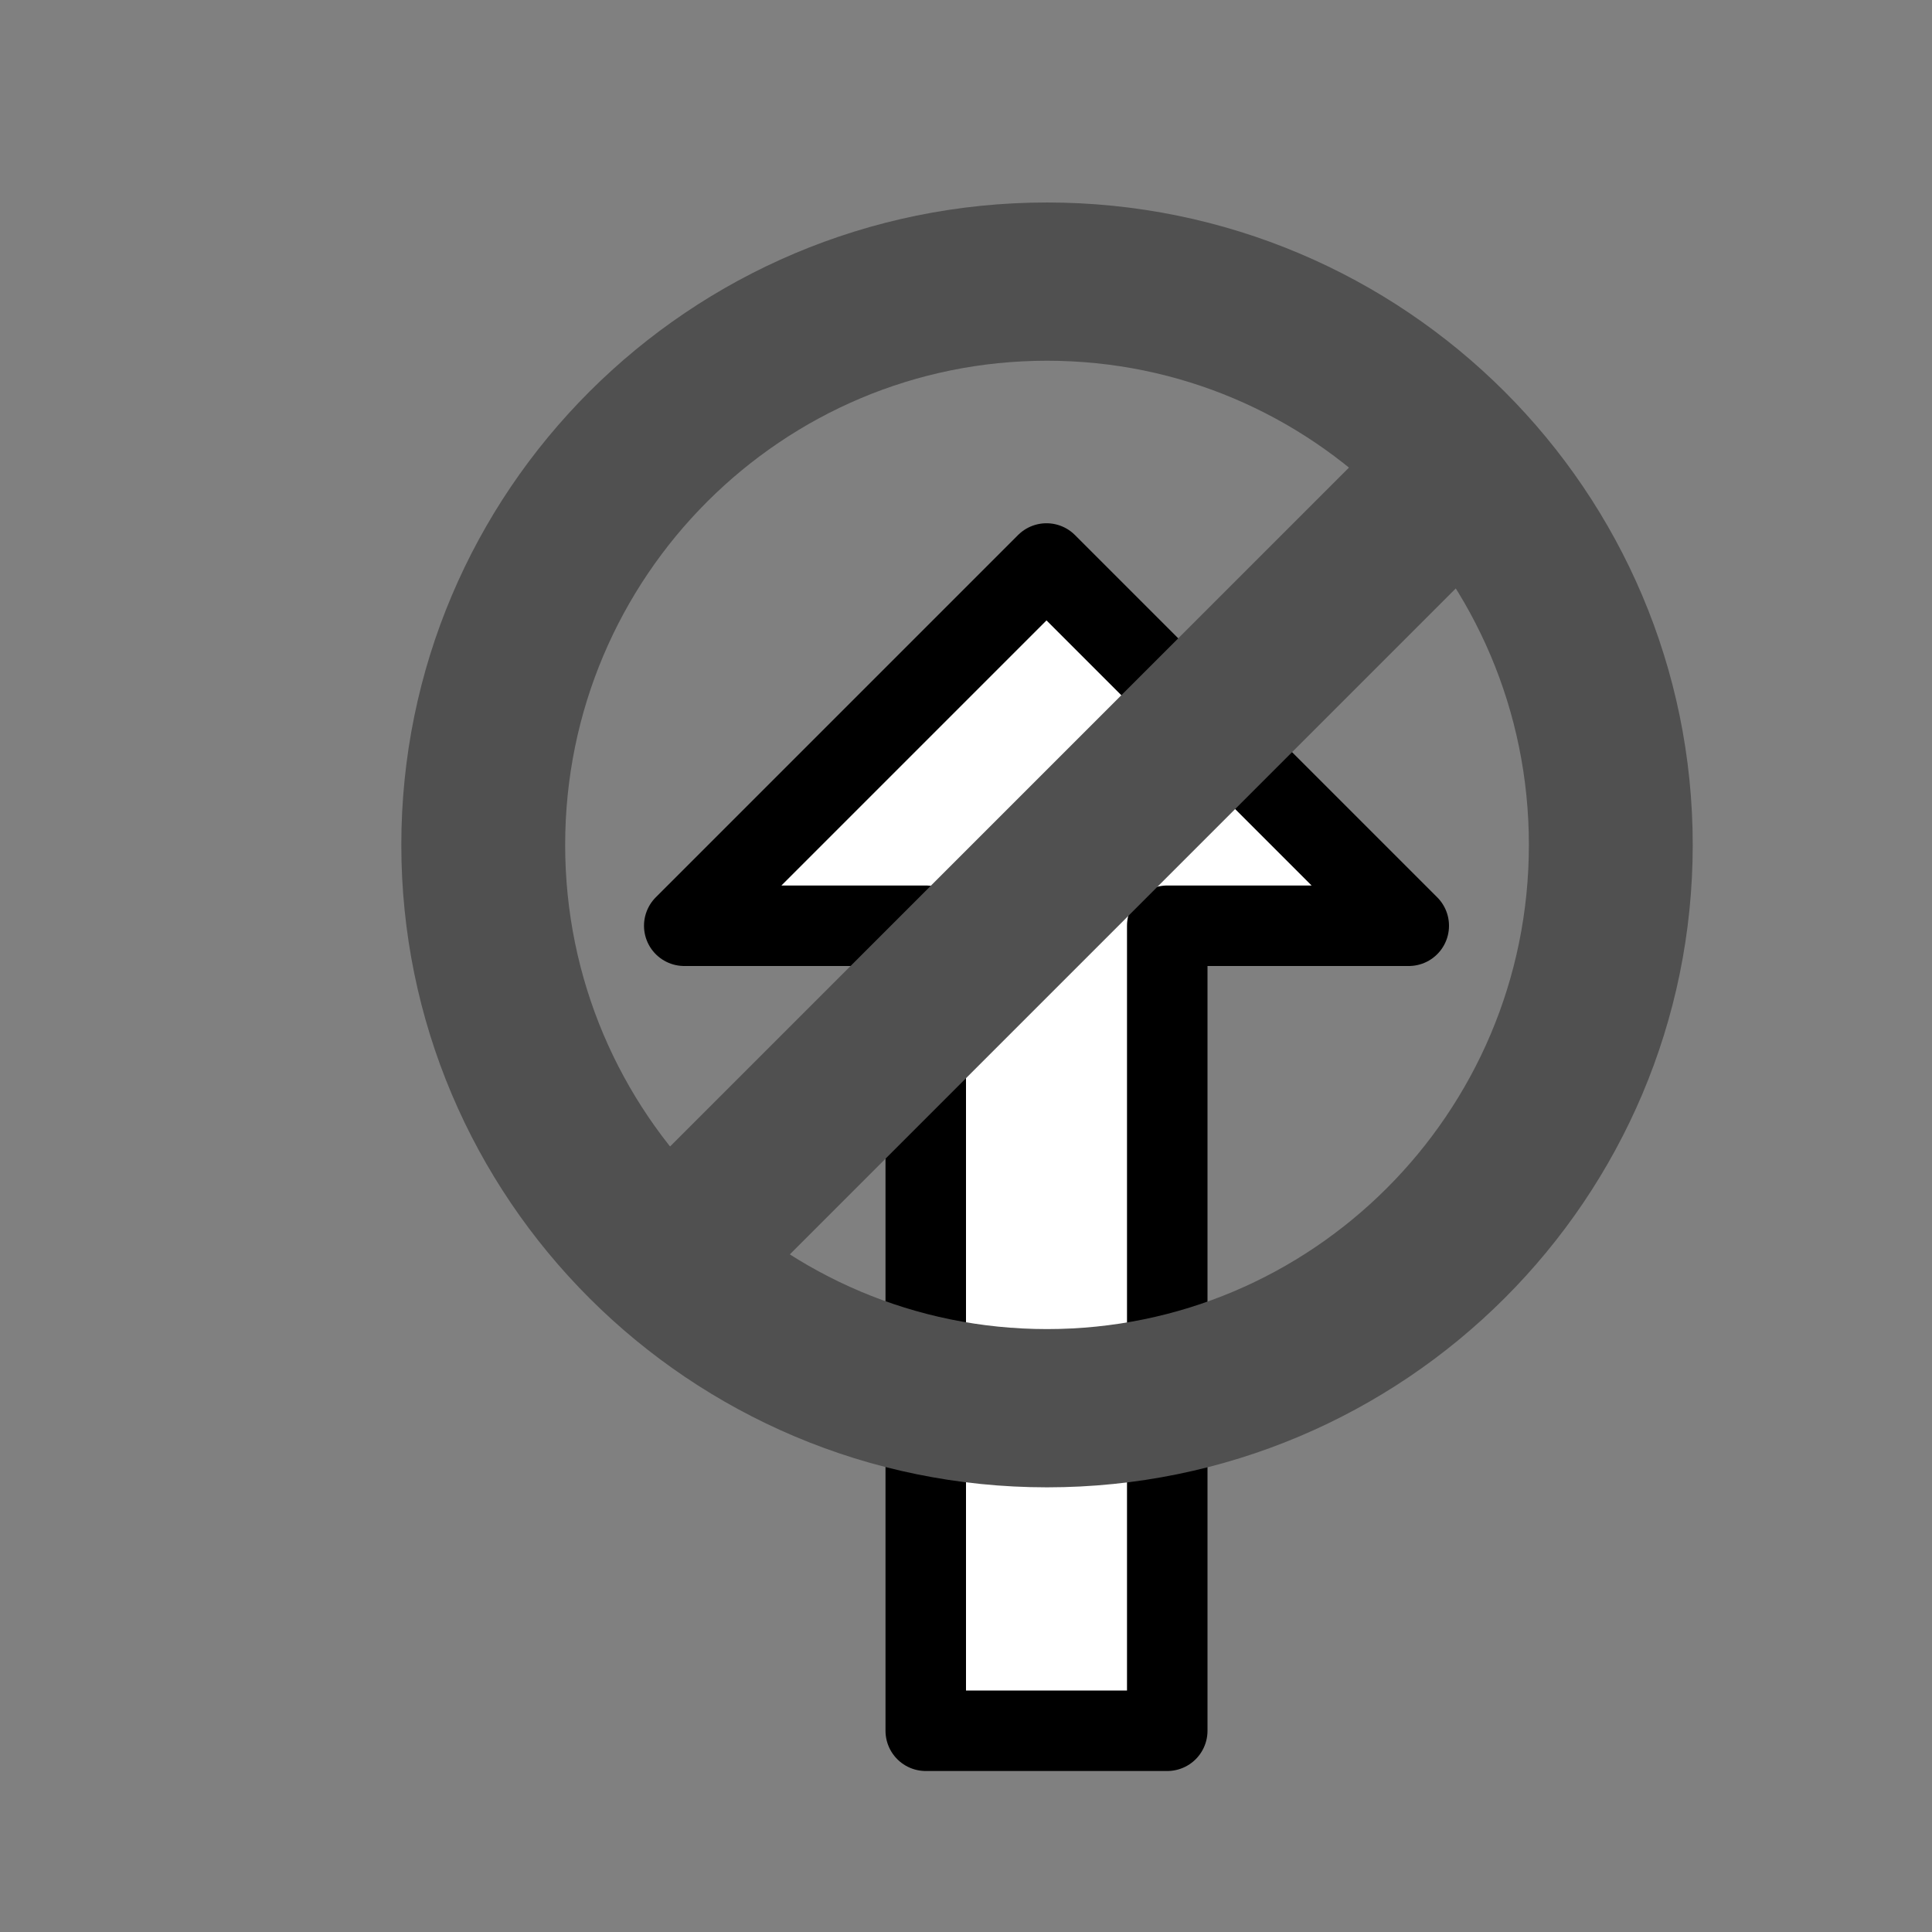 <?xml version="1.0" encoding="UTF-8" standalone="no"?>
<!-- Created with Inkscape (http://www.inkscape.org/) -->

<svg
   xmlns:dc="http://purl.org/dc/elements/1.1/"
   xmlns:cc="http://creativecommons.org/ns#"
   xmlns:rdf="http://www.w3.org/1999/02/22-rdf-syntax-ns#"
   xmlns:svg="http://www.w3.org/2000/svg"
   xmlns="http://www.w3.org/2000/svg"
   xmlns:xlink="http://www.w3.org/1999/xlink"
   xmlns:sodipodi="http://sodipodi.sourceforge.net/DTD/sodipodi-0.dtd"
   xmlns:inkscape="http://www.inkscape.org/namespaces/inkscape"
   inkscape:export-ydpi="90"
   inkscape:export-xdpi="90"
   inkscape:export-filename="/home/res/sources/nutogui/src/ResultViewer/art/displace-dir-none.png"
   sodipodi:docname="displace-dir-none.svg"
   inkscape:version="0.48.0 r9654"
   sodipodi:version="0.32"
   id="svg249"
   height="24"
   width="24"
   inkscape:output_extension="org.inkscape.output.svg.inkscape"
   version="1.1">
  <rect width="100%" height="100%" fill="#808080" stroke="none"/>
  <defs
     id="defs3">
    <linearGradient
       id="linearGradient4662">
      <stop
         style="stop-color:#ffffff;stop-opacity:1;"
         offset="0"
         id="stop4664" />
      <stop
         style="stop-color:#ffffff;stop-opacity:0;"
         offset="1"
         id="stop4666" />
    </linearGradient>
    <inkscape:perspective
       sodipodi:type="inkscape:persp3d"
       inkscape:vp_x="0 : 12 : 1"
       inkscape:vp_y="0 : 1000 : 0"
       inkscape:vp_z="24 : 12 : 1"
       inkscape:persp3d-origin="12 : 8 : 1"
       id="perspective2972" />
    <linearGradient
       inkscape:collect="always"
       xlink:href="#linearGradient4662"
       id="linearGradient4736"
       gradientUnits="userSpaceOnUse"
       gradientTransform="matrix(0.556,0,0,0.55,6.3,33.273)"
       x1="6.5"
       y1="5.096"
       x2="6.5"
       y2="0.272" />
    <mask
       maskUnits="userSpaceOnUse"
       id="mask4732">
      <rect
         style="fill:url(#linearGradient4736);fill-opacity:1;stroke:none"
         id="rect4734"
         width="17.247"
         height="11.937"
         x="1.014"
         y="33.157"
         transform="matrix(0.954,0.301,0,1,0,0)" />
    </mask>
    <linearGradient
       inkscape:collect="always"
       xlink:href="#linearGradient4662"
       id="linearGradient4763"
       gradientUnits="userSpaceOnUse"
       x1="4"
       y1="11"
       x2="-9.353888e-08"
       y2="11"
       gradientTransform="matrix(0.556,0,0,0.531,7.134,32.892)" />
    <mask
       maskUnits="userSpaceOnUse"
       id="mask4759">
      <rect
         style="fill:url(#linearGradient4763);fill-opacity:1;stroke:none"
         id="rect4761"
         width="12.796"
         height="13.794"
         x="7.134"
         y="31.831"
         transform="matrix(0.954,0.301,0,1,0,0)" />
    </mask>
  </defs>
  <sodipodi:namedview
     inkscape:window-y="33"
     inkscape:window-x="0"
     inkscape:window-height="1099"
     inkscape:window-width="1920"
     inkscape:document-units="px"
     inkscape:grid-bbox="true"
     showgrid="true"
     inkscape:current-layer="layer1"
     inkscape:cy="16.507952"
     inkscape:cx="-5.4364867"
     inkscape:zoom="22.736843"
     inkscape:pageshadow="2"
     inkscape:pageopacity="0.0"
     borderopacity="0.255"
     bordercolor="#666666"
     pagecolor="#ffffff"
     id="base"
     inkscape:showpageshadow="true"
     borderlayer="true"
     inkscape:window-maximized="1"
     showguides="true"
     inkscape:guide-bbox="true">
    <inkscape:grid
       type="xygrid"
       id="grid3822"
       empspacing="5"
       visible="true"
       enabled="true"
       snapvisiblegridlinesonly="true" />
    <inkscape:grid
       type="xygrid"
       id="grid3824"
       empspacing="5"
       visible="false"
       enabled="true"
       snapvisiblegridlinesonly="true"
       spacingx="0.5px"
       spacingy="0.5px"
       color="#ff0000"
       opacity="0.125"
       empcolor="#ff0000"
       empopacity="0.251" />
    <inkscape:grid
       type="xygrid"
       id="grid4081"
       empspacing="5"
       visible="true"
       enabled="false"
       snapvisiblegridlinesonly="true"
       spacingx="0.25px"
       spacingy="0.25px" />
  </sodipodi:namedview>
  <g
     style="display:inline"
     inkscape:groupmode="layer"
     inkscape:label="Base"
     id="layer1"
     transform="translate(0,-24)">
    <g
       transform="matrix(1.885,-0.595,0,1.885,-12.823,-37.998)"
       style="fill:#ffffff;fill-opacity:1;opacity:0.514"
       id="g3779">
      <g
         id="g4741"
         mask="url(#mask4759)">
        <g
           transform="matrix(1,0.316,0,1,0.648,-0.997)"
           style="display:inline;opacity:0.5"
           id="g3775">
          <rect
             style="fill:none;stroke:#000000;stroke-width:0.531;stroke-linecap:butt;stroke-linejoin:round;stroke-miterlimit:2;stroke-opacity:1;stroke-dasharray:none"
             id="rect2995"
             width="7.368"
             height="8.105"
             x="1.763"
             y="13.395"
             transform="translate(0,24)" />
          <rect
             ry="0"
             y="37.395"
             x="9.132"
             height="8.105"
             width="7.368"
             id="rect3769"
             style="fill:none;stroke:#000000;stroke-width:0.531;stroke-linecap:butt;stroke-linejoin:round;stroke-miterlimit:2;stroke-opacity:1;stroke-dasharray:none" />
        </g>
        <g
           mask="url(#mask4732)"
           id="g4678">
          <rect
             style="fill:#ffffff;fill-opacity:1;stroke:#000000;stroke-width:0.553;stroke-linecap:butt;stroke-linejoin:round;stroke-miterlimit:2;stroke-opacity:1;stroke-dasharray:none"
             id="rect3781"
             width="7.995"
             height="8.008"
             x="1.913"
             y="37.904"
             transform="matrix(0.922,-0.388,0,1,0,0)"
             ry="0" />
          <rect
             y="32.04"
             x="9.332"
             height="7.776"
             width="7.53"
             id="rect3783"
             style="fill:#ffffff;fill-opacity:1;stroke:#000000;stroke-width:0.536;stroke-linecap:butt;stroke-linejoin:round;stroke-miterlimit:2;stroke-opacity:1;stroke-dasharray:none"
             transform="matrix(0.979,0.206,0,1,0,0)" />
        </g>
      </g>
    </g>
    <path
       sodipodi:nodetypes="cccccccc"
       id="path4636"
       d="m 11.5,35.5 -3,0 4.5,-4.5 4.5,4.5 -3,0 0,10 -3,-10e-7 0,-10 z"
       style="opacity:1;fill:#ffffff;fill-opacity:1;stroke:#000000;stroke-width:1;stroke-linecap:butt;stroke-linejoin:round;stroke-miterlimit:2;stroke-opacity:1" />
    <path
       sodipodi:type="arc"
       style="fill:none;stroke:#505050;stroke-width:2.107;stroke-linecap:butt;stroke-linejoin:round;stroke-miterlimit:2;stroke-opacity:1;stroke-dasharray:none"
       id="path4786"
       sodipodi:cx="13.75"
       sodipodi:cy="12.75"
       sodipodi:rx="7.25"
       sodipodi:ry="7.5"
       d="m 21,12.75 c 0,4.142 -3.246,7.5 -7.25,7.5 -4.004,0 -7.25,-3.358 -7.25,-7.5 0,-4.142 3.246,-7.5 7.25,-7.5 4.004,0 7.25,3.358 7.25,7.5 z"
       transform="matrix(0.966,0,0,0.933,-0.276,22.6)" />
    <rect
       style="fill:#505050;fill-opacity:1;stroke:none"
       id="rect4788"
       width="13.975"
       height="2"
       x="-22.553"
       y="32.932"
       transform="matrix(0.707,-0.707,0.707,0.707,0,0)" />
  </g>
</svg>
